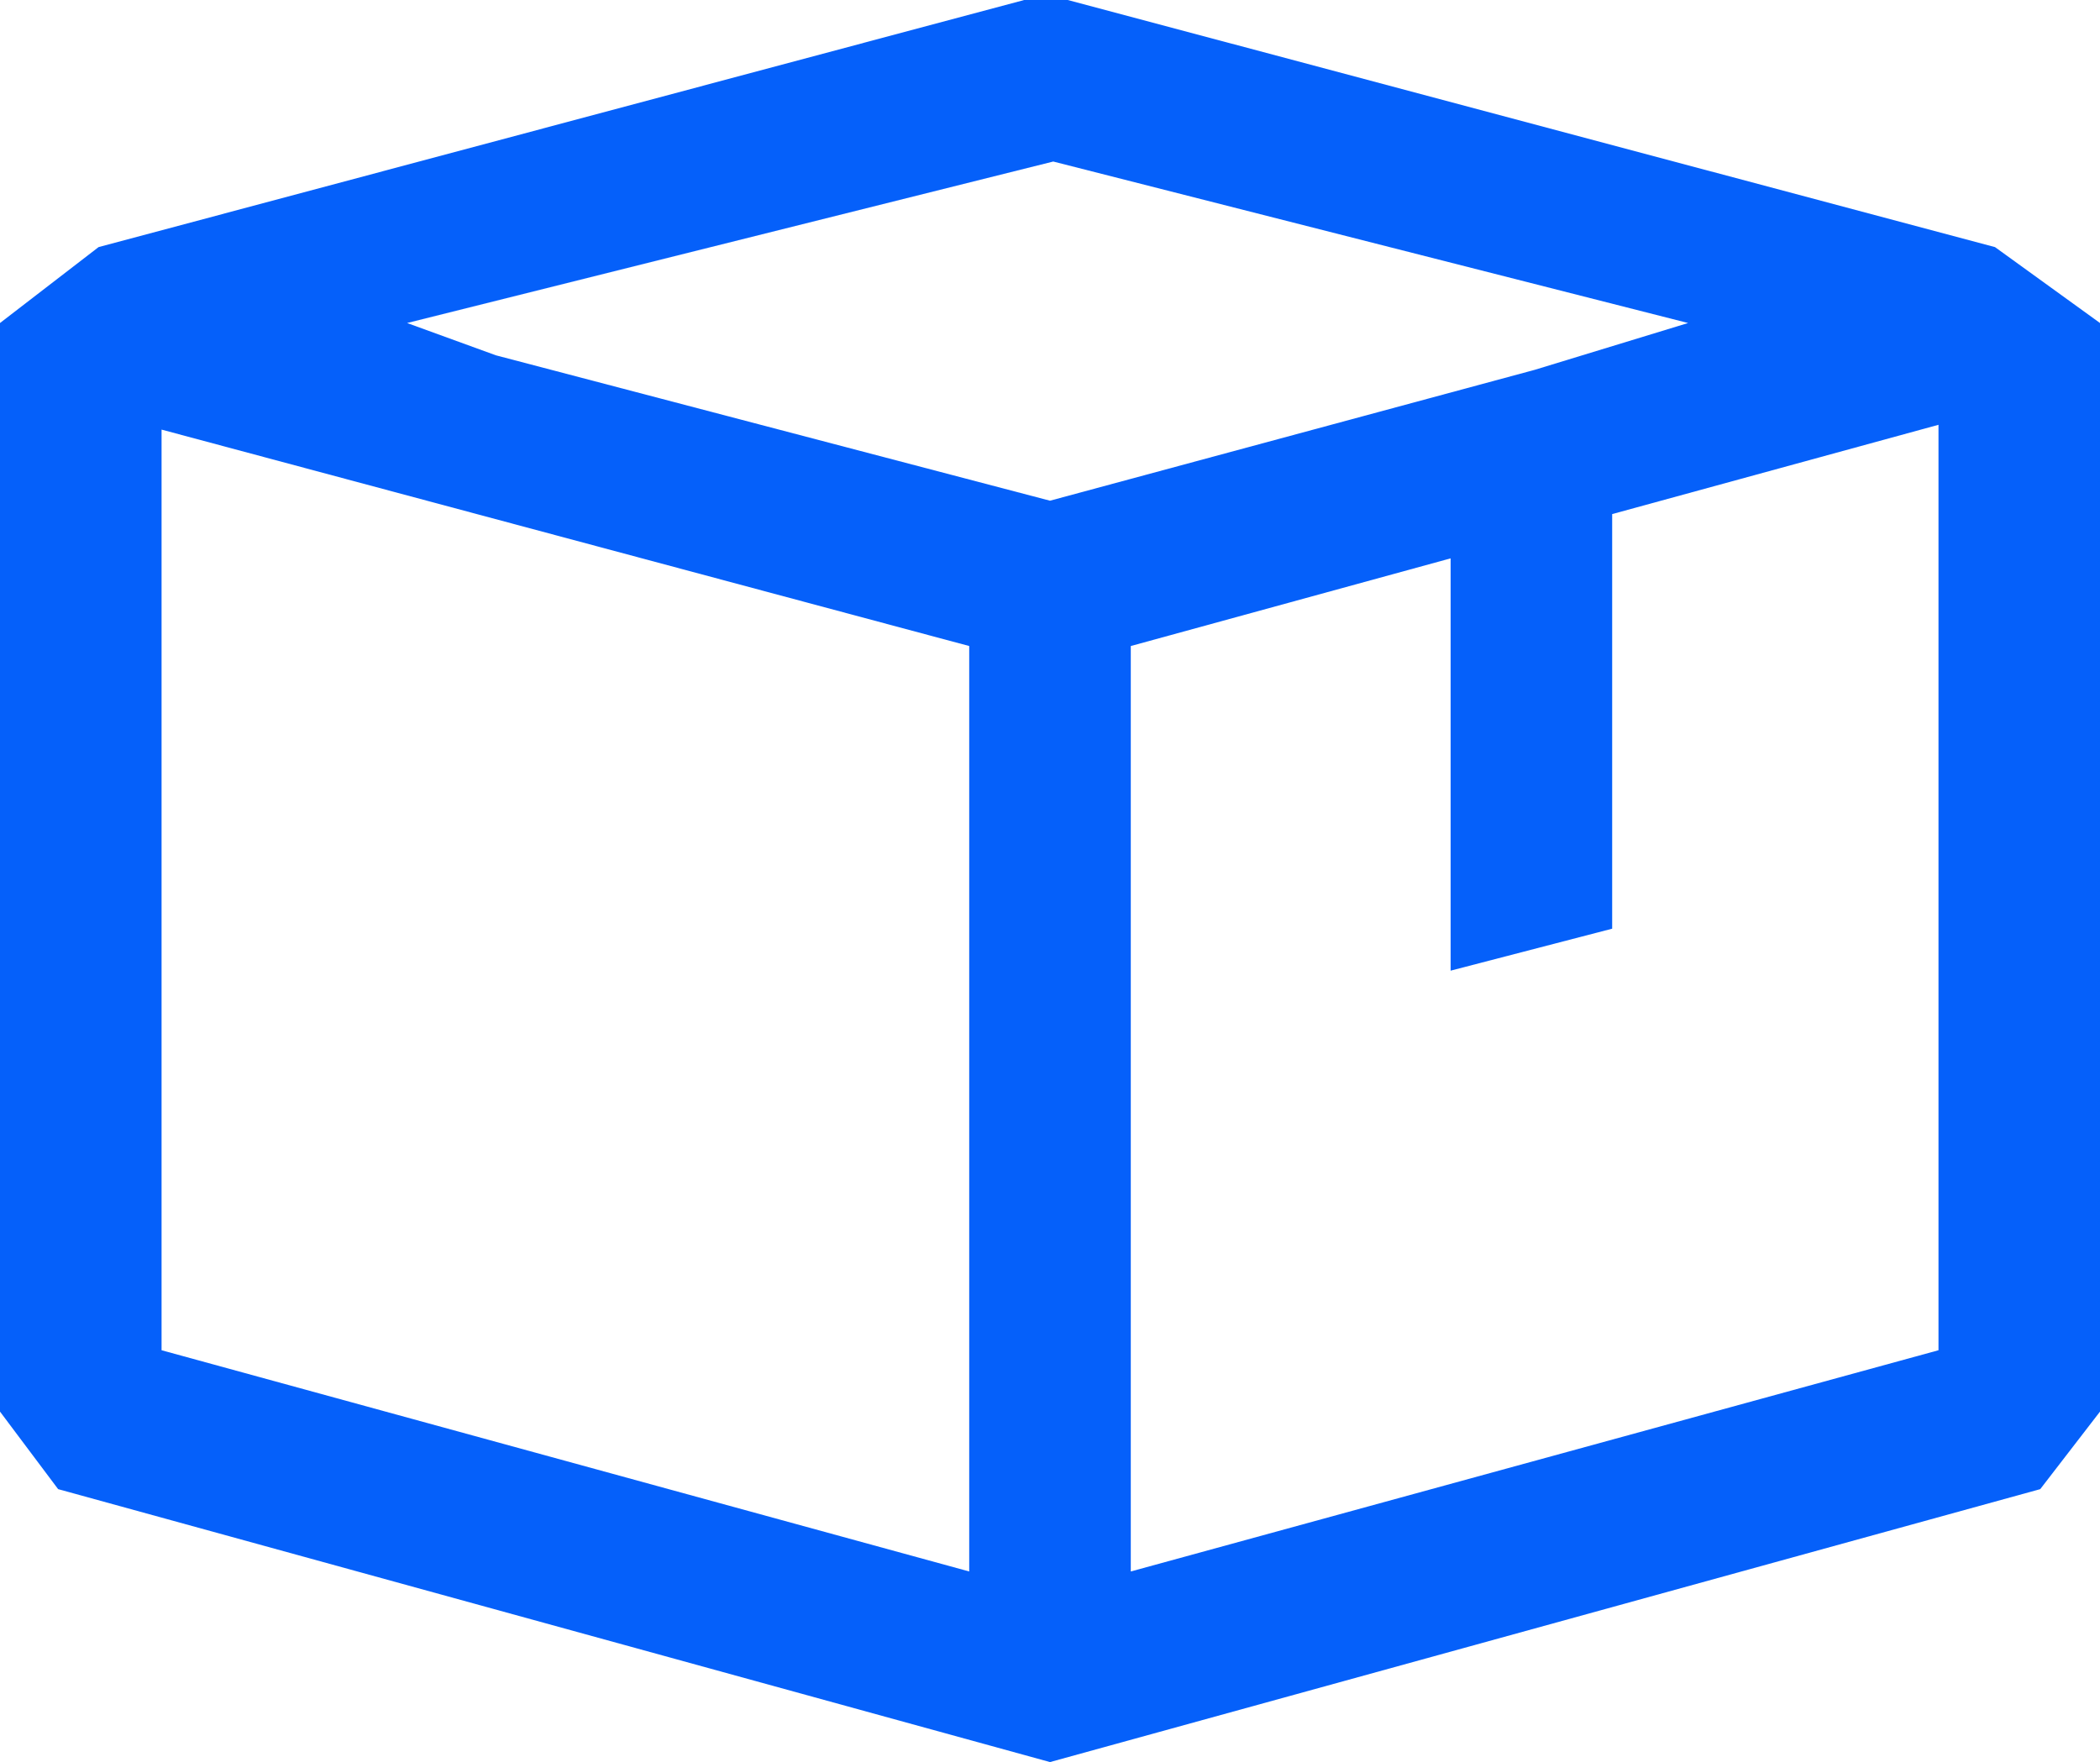 <svg width="40.164" height="33.707" viewBox="0 0 40.164 33.707" fill="none" xmlns="http://www.w3.org/2000/svg" xmlns:xlink="http://www.w3.org/1999/xlink">
	<desc>
			Created with Pixso.
	</desc>
	<defs/>
	<rect id="codicon:package" width="40.164" height="33.707" fill="#FFFFFF" fill-opacity="0"/>
	<path id="Vector" d="M20.422 0L38.156 4.727L40.164 6.179L40.164 27.003L39.021 28.486L20.082 33.707L1.112 28.486L0 27.003L0 6.179L1.885 4.727L19.588 0L20.422 0ZM20.144 3.09L7.786 6.179L9.485 6.797L20.082 9.578L29.351 7.075L32.286 6.179L20.144 3.09ZM3.09 25.829L18.537 30.061L18.537 12.358L3.09 8.218L3.09 25.829ZM21.627 12.358L21.627 30.061L37.075 25.829L37.075 8.126L30.834 9.834L30.834 17.765L27.744 18.568L27.744 10.681L21.627 12.358Z" fill="#0560FA" fill-opacity="1" fill-rule="evenodd"/>
</svg>

